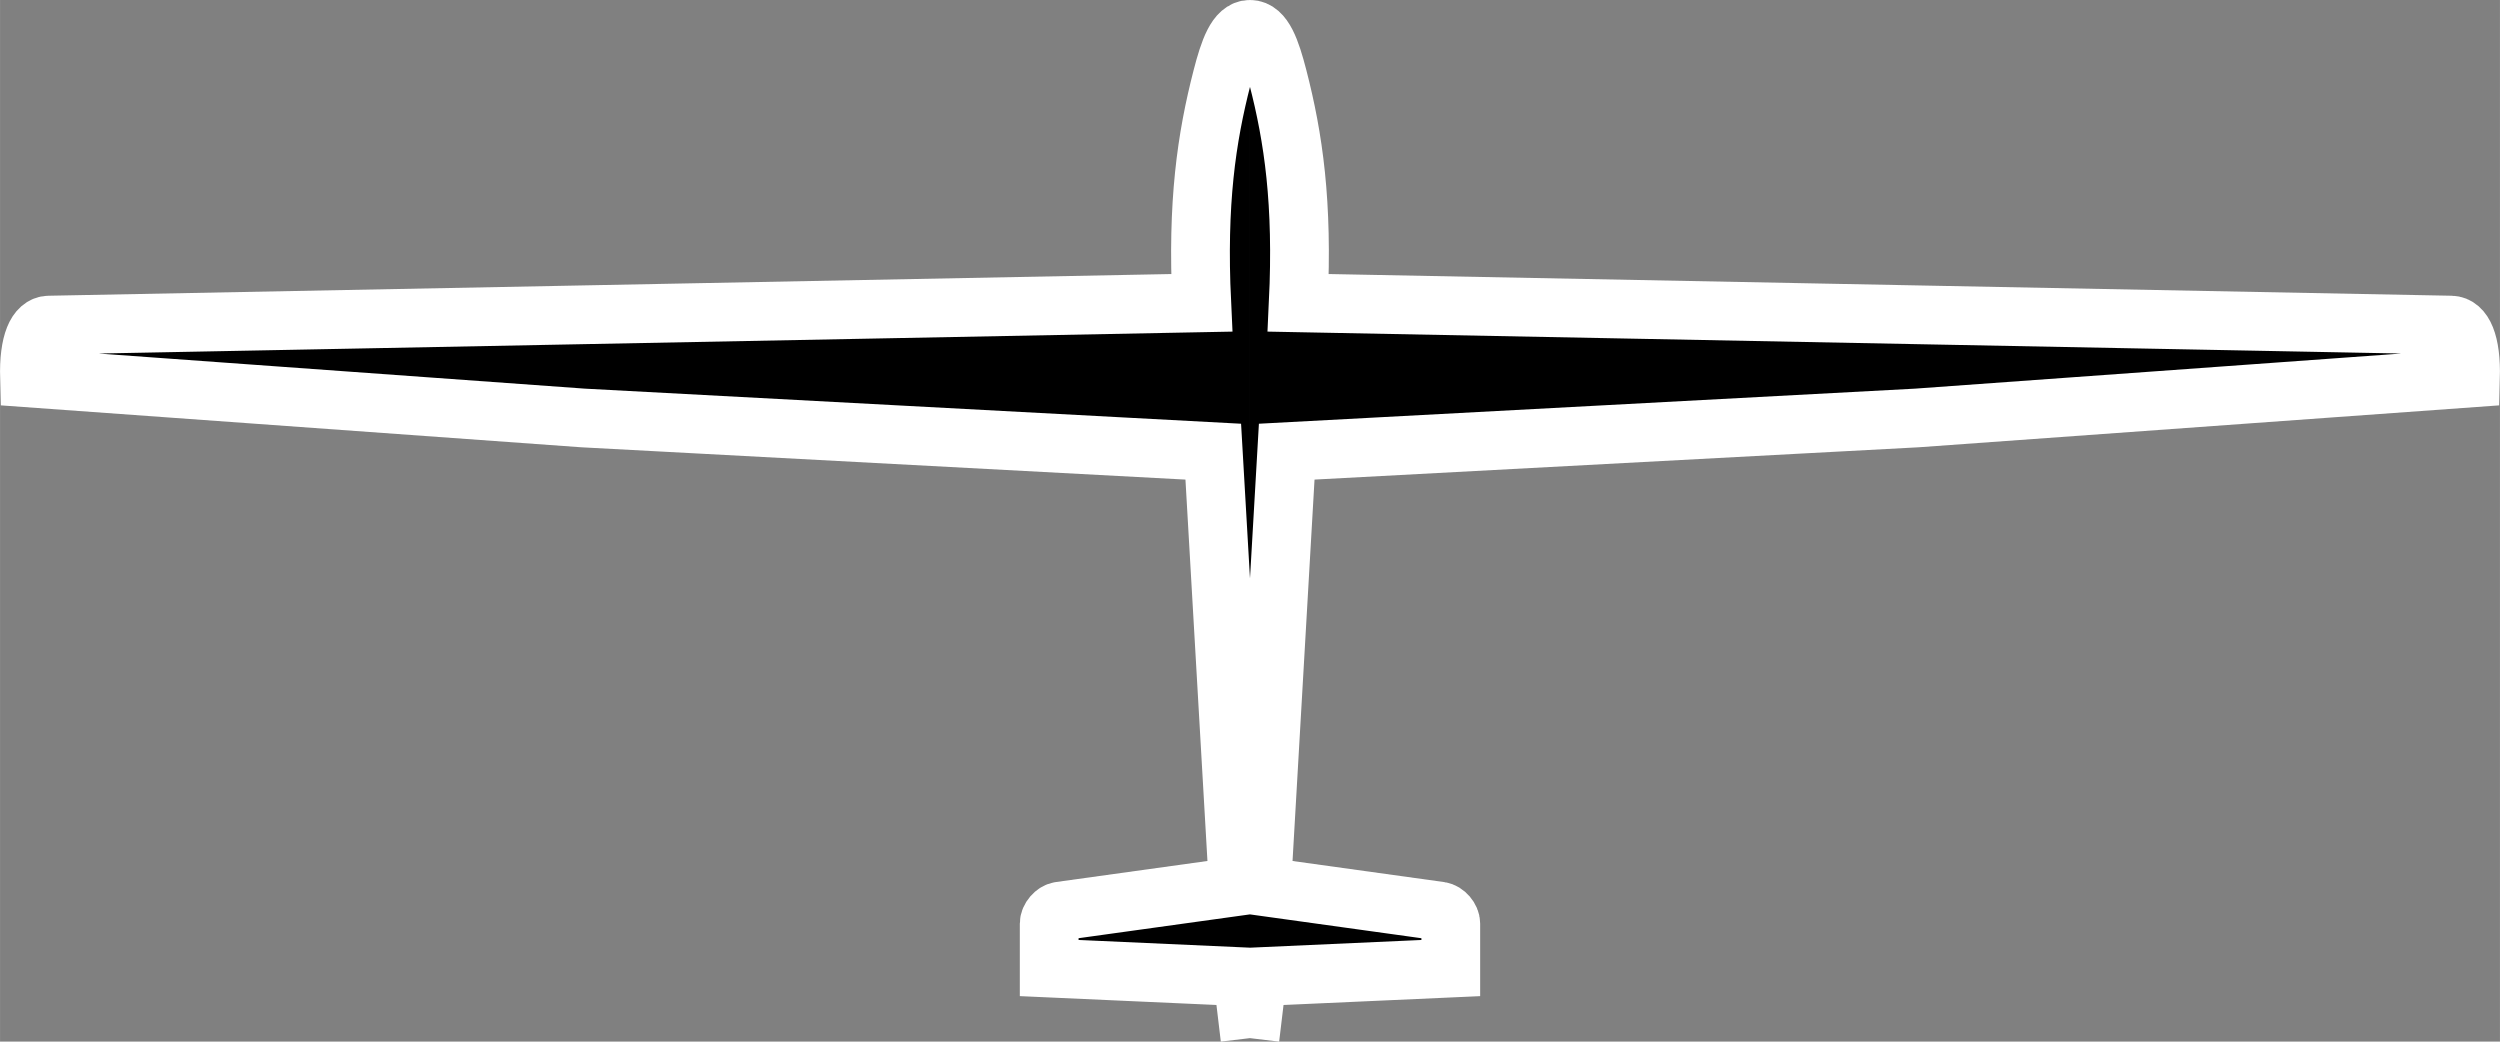 <?xml version="1.0" encoding="UTF-8" standalone="no"?>
<!-- Created with Inkscape (http://www.inkscape.org/) -->

<svg
   xmlns:dc="http://purl.org/dc/elements/1.1/"
   xmlns:cc="http://creativecommons.org/ns#"
   xmlns:rdf="http://www.w3.org/1999/02/22-rdf-syntax-ns#"
   xmlns:svg="http://www.w3.org/2000/svg"
   xmlns="http://www.w3.org/2000/svg"
   xmlns:sodipodi="http://sodipodi.sourceforge.net/DTD/sodipodi-0.dtd"
   xmlns:inkscape="http://www.inkscape.org/namespaces/inkscape"
   width="36.028mm"
   height="15.011mm"
   viewBox="0 0 127.658 53.19"
   id="svg10220"
   version="1.1"
   inkscape:version="0.91 r13725"
   sodipodi:docname="glider_ownship.svg">
  <rect x="0" y="0" width="127.658" height="53.19" fill="#808080" stroke="none"/>
  <defs
     id="defs10222" />
  <sodipodi:namedview
     id="base"
     pagecolor="#ffffff"
     bordercolor="#666666"
     borderopacity="1.0"
     inkscape:pageopacity="0.0"
     inkscape:pageshadow="2"
     inkscape:zoom="2.8"
     inkscape:cx="26.82596"
     inkscape:cy="12.279996"
     inkscape:document-units="px"
     inkscape:current-layer="layer1"
     showgrid="false"
     fit-margin-left="0"
     fit-margin-top="0"
     fit-margin-right="0"
     fit-margin-bottom="0"
     inkscape:window-width="1196"
     inkscape:window-height="1878"
     inkscape:window-x="2400"
     inkscape:window-y="40"
     inkscape:window-maximized="0" />
  <g
     inkscape:label="Layer 1"
     inkscape:groupmode="layer"
     id="layer1"
     transform="translate(-210.457,-448.609)">
    <path
       id="path20292"
       style="overflow:visible;fill:#000000;fill-opacity:1;stroke:#ffffff;stroke-width:3;stroke-miterlimit:2.61;stroke-dasharray:none;stroke-opacity:1"
       d="m 274.286,450.109 c -0.694,0 -1.064,1.055 -1.424,2.449 -0.796,3.088 -1.285,6.409 -1.041,11.515 l -58.87,1.138 c -0.61,0.012 -1.041,0.86 -0.99,2.7 l 28.263,2.041 32.186,1.721 1.28,22.197 -9.109,1.266 c -0.278,0.039 -0.549,0.357 -0.549,0.638 l 0,2.268 9.912,0.446 c 0.029,0.416 0.067,0.833 0.115,1.235 l 0.226,1.898 m 0,-51.512 c 0.694,0 1.064,1.055 1.424,2.449 0.797,3.088 1.285,6.409 1.041,11.515 l 58.87,1.138 c 0.61,0.012 1.04,0.86 0.99,2.7 l -28.263,2.041 -32.186,1.721 -1.28,22.198 9.109,1.266 c 0.278,0.039 0.549,0.357 0.549,0.638 l 0,2.268 -9.912,0.446 c -0.029,0.416 -0.067,0.833 -0.115,1.235 l -0.227,1.898"
       inkscape:connector-curvature="0" />
  </g>
</svg>

